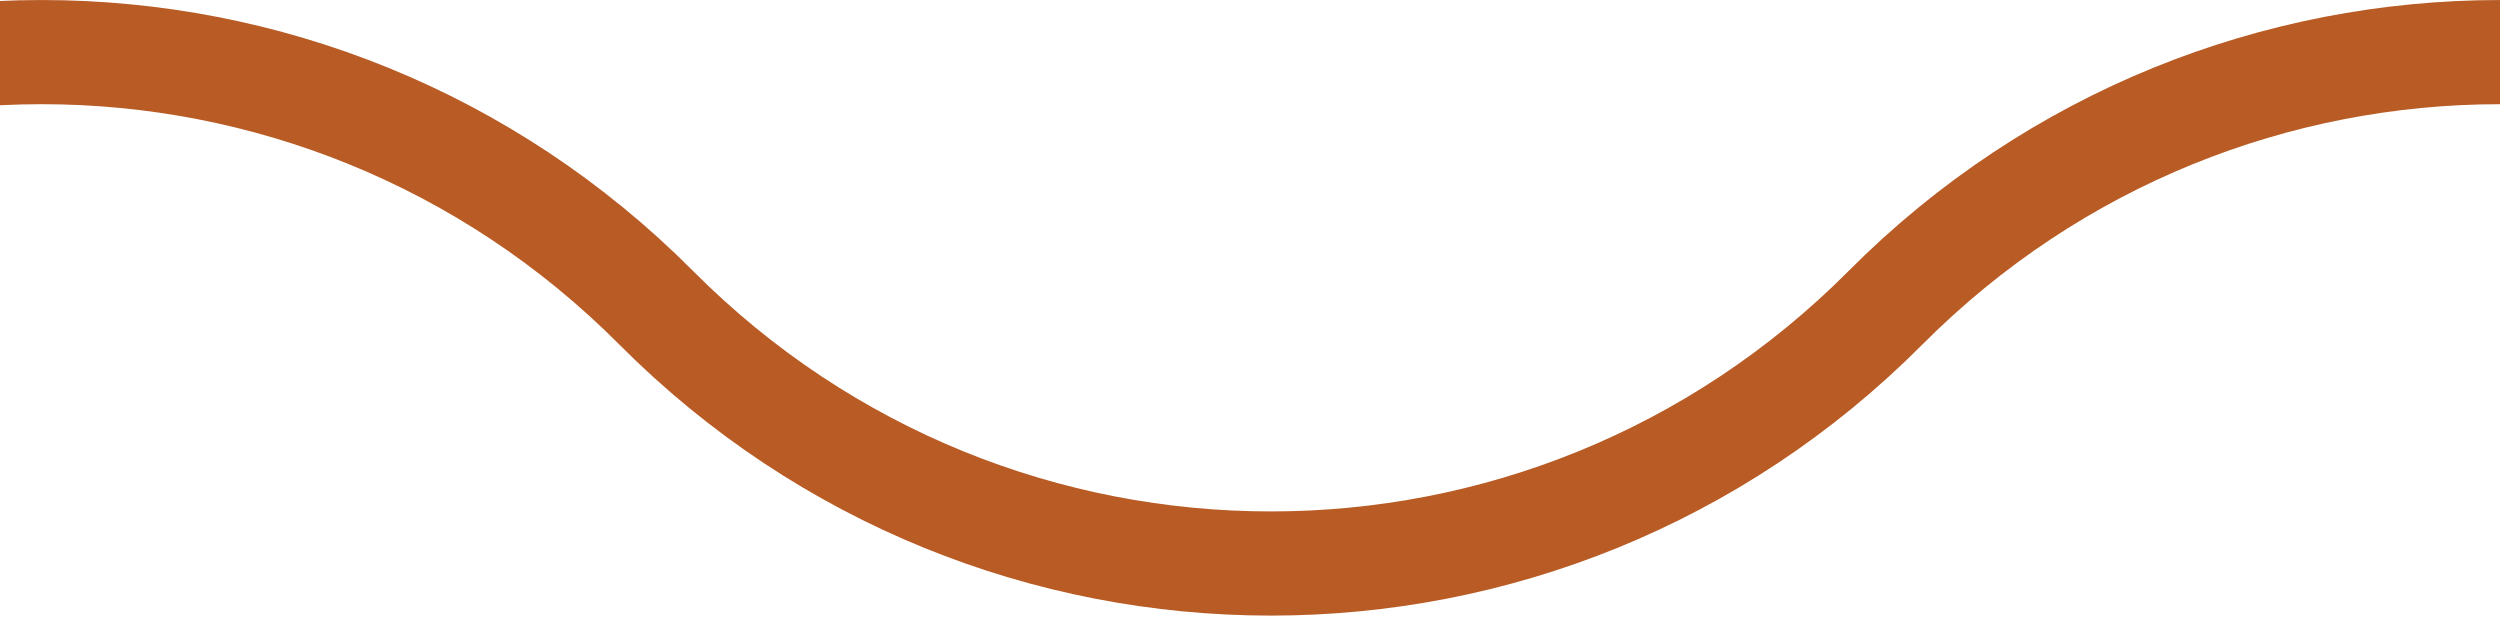 <svg width="48" height="12" viewBox="0 0 48 12" fill="none" xmlns="http://www.w3.org/2000/svg">
<g clip-path="url(#clip0)">
<path d="M-11 150.25C-4.483 143.704 6.083 143.704 12.6 150.25C19.117 156.796 29.683 156.796 36.2 150.25C42.717 143.704 53.283 143.704 59.8 150.25C66.317 156.796 76.883 156.796 83.4 150.25C89.917 143.704 100.483 143.704 107 150.25C113.517 156.796 124.083 156.796 130.6 150.25C137.117 143.704 147.683 143.704 154.2 150.25C160.717 156.796 171.283 156.796 177.8 150.25C184.317 143.704 194.883 143.704 201.4 150.25C207.917 156.796 218.483 156.796 225 150.25M-11 162.278C-4.483 155.732 6.083 155.732 12.6 162.278C19.117 168.824 29.683 168.824 36.2 162.278C42.717 155.732 53.283 155.732 59.8 162.278C66.317 168.824 76.883 168.824 83.4 162.278C89.917 155.732 100.483 155.732 107 162.278C113.517 168.824 124.083 168.824 130.6 162.278C137.117 155.732 147.683 155.732 154.2 162.278C160.717 168.824 171.283 168.824 177.8 162.278C184.317 155.732 194.883 155.732 201.4 162.278C207.917 168.824 218.483 168.824 225 162.278M-11 174.307C-4.483 167.761 6.083 167.761 12.6 174.307C19.117 180.853 29.683 180.853 36.2 174.307C42.717 167.761 53.283 167.761 59.8 174.307C66.317 180.853 76.883 180.853 83.4 174.307C89.917 167.761 100.483 167.761 107 174.307C113.517 180.853 124.083 180.853 130.6 174.307C137.117 167.761 147.683 167.761 154.2 174.307C160.717 180.853 171.283 180.853 177.8 174.307C184.317 167.761 194.883 167.761 201.4 174.307C207.917 180.853 218.483 180.853 225 174.307M-11 186.335C-4.483 179.789 6.083 179.789 12.6 186.335C19.117 192.881 29.683 192.881 36.2 186.335C42.717 179.789 53.283 179.789 59.8 186.335C66.317 192.881 76.883 192.881 83.4 186.335C89.917 179.789 100.483 179.789 107 186.335C113.517 192.881 124.083 192.881 130.6 186.335C137.117 179.789 147.683 179.789 154.2 186.335C160.717 192.881 171.283 192.881 177.8 186.335C184.317 179.789 194.883 179.789 201.4 186.335C207.917 192.881 218.483 192.881 225 186.335M-11 198.363C-4.483 191.817 6.083 191.817 12.6 198.363C19.117 204.91 29.683 204.91 36.2 198.363C42.717 191.817 53.283 191.817 59.8 198.363C66.317 204.91 76.883 204.91 83.4 198.363C89.917 191.817 100.483 191.817 107 198.363C113.517 204.91 124.083 204.91 130.6 198.363C137.117 191.817 147.683 191.817 154.2 198.363C160.717 204.91 171.283 204.91 177.8 198.363C184.317 191.817 194.883 191.817 201.4 198.363C207.917 204.91 218.483 204.91 225 198.363M-11 210.392C-4.483 203.846 6.083 203.846 12.6 210.392C19.117 216.938 29.683 216.938 36.2 210.392C42.717 203.846 53.283 203.846 59.8 210.392C66.317 216.938 76.883 216.938 83.4 210.392C89.917 203.846 100.483 203.846 107 210.392C113.517 216.938 124.083 216.938 130.6 210.392C137.117 203.846 147.683 203.846 154.2 210.392C160.717 216.938 171.283 216.938 177.8 210.392C184.317 203.846 194.883 203.846 201.4 210.392C207.917 216.938 218.483 216.938 225 210.392M-11 222.42C-4.483 215.874 6.083 215.874 12.6 222.42C19.117 228.966 29.683 228.966 36.2 222.42C42.717 215.874 53.283 215.874 59.8 222.42C66.317 228.966 76.883 228.966 83.4 222.42C89.917 215.874 100.483 215.874 107 222.42C113.517 228.966 124.083 228.966 130.6 222.42C137.117 215.874 147.683 215.874 154.2 222.42C160.717 228.966 171.283 228.966 177.8 222.42C184.317 215.874 194.883 215.874 201.4 222.42C207.917 228.966 218.483 228.966 225 222.42M-11 78.08C-4.483 71.534 6.083 71.534 12.6 78.08C19.117 84.626 29.683 84.626 36.2 78.08C42.717 71.534 53.283 71.534 59.8 78.08C66.317 84.626 76.883 84.626 83.4 78.08C89.917 71.534 100.483 71.534 107 78.08C113.517 84.626 124.083 84.626 130.6 78.08C137.117 71.534 147.683 71.534 154.2 78.08C160.717 84.626 171.283 84.626 177.8 78.08C184.317 71.534 194.883 71.534 201.4 78.08C207.917 84.626 218.483 84.626 225 78.08M-11 90.108C-4.483 83.562 6.083 83.562 12.6 90.108C19.117 96.654 29.683 96.654 36.2 90.108C42.717 83.562 53.283 83.562 59.8 90.108C66.317 96.654 76.883 96.654 83.4 90.108C89.917 83.562 100.483 83.562 107 90.108C113.517 96.654 124.083 96.654 130.6 90.108C137.117 83.562 147.683 83.562 154.2 90.108C160.717 96.654 171.283 96.654 177.8 90.108C184.317 83.562 194.883 83.562 201.4 90.108C207.917 96.654 218.483 96.654 225 90.108M-11 102.136C-4.483 95.591 6.083 95.591 12.6 102.137C19.117 108.683 29.683 108.683 36.2 102.137C42.717 95.591 53.283 95.591 59.8 102.137C66.317 108.683 76.883 108.683 83.4 102.137C89.917 95.591 100.483 95.591 107 102.137C113.517 108.683 124.083 108.683 130.6 102.137C137.117 95.591 147.683 95.59 154.2 102.136C160.717 108.683 171.283 108.683 177.8 102.136C184.317 95.59 194.883 95.59 201.4 102.136C207.917 108.683 218.483 108.683 225 102.136M-11 114.165C-4.483 107.619 6.083 107.619 12.6 114.165C19.117 120.711 29.683 120.711 36.2 114.165C42.717 107.619 53.283 107.619 59.8 114.165C66.317 120.711 76.883 120.711 83.4 114.165C89.917 107.619 100.483 107.619 107 114.165C113.517 120.711 124.083 120.711 130.6 114.165C137.117 107.619 147.683 107.619 154.2 114.165C160.717 120.711 171.283 120.711 177.8 114.165C184.317 107.619 194.883 107.619 201.4 114.165C207.917 120.711 218.483 120.711 225 114.165M-11 126.193C-4.483 119.647 6.083 119.647 12.6 126.193C19.117 132.739 29.683 132.739 36.2 126.193C42.717 119.647 53.283 119.647 59.8 126.193C66.317 132.739 76.883 132.739 83.4 126.193C89.917 119.647 100.483 119.647 107 126.193C113.517 132.739 124.083 132.739 130.6 126.193C137.117 119.647 147.683 119.647 154.2 126.193C160.717 132.739 171.283 132.739 177.8 126.193C184.317 119.647 194.883 119.647 201.4 126.193C207.917 132.739 218.483 132.739 225 126.193M-11 138.222C-4.483 131.676 6.083 131.676 12.6 138.222C19.117 144.768 29.683 144.768 36.2 138.222C42.717 131.676 53.283 131.676 59.8 138.222C66.317 144.768 76.883 144.768 83.4 138.222C89.917 131.676 100.483 131.676 107 138.222C113.517 144.768 124.083 144.768 130.6 138.222C137.117 131.676 147.683 131.676 154.2 138.222C160.717 144.768 171.283 144.768 177.8 138.222C184.317 131.676 194.883 131.676 201.4 138.222C207.917 144.768 218.483 144.768 225 138.222M-11 5.91C-4.483 -0.636 6.083 -0.636 12.6 5.91C19.117 12.456 29.683 12.456 36.2 5.91C42.717 -0.636 53.283 -0.636 59.8 5.91C66.317 12.456 76.883 12.456 83.4 5.91C89.917 -0.636 100.483 -0.636 107 5.91C113.517 12.456 124.083 12.456 130.6 5.91C137.117 -0.636 147.683 -0.636 154.2 5.91C160.717 12.456 171.283 12.456 177.8 5.91C184.317 -0.637 194.883 -0.637 201.4 5.91C207.917 12.456 218.483 12.456 225 5.91M-11 17.938C-4.483 11.392 6.083 11.392 12.6 17.938C19.117 24.484 29.683 24.484 36.2 17.938C42.717 11.392 53.283 11.392 59.8 17.938C66.317 24.484 76.883 24.484 83.4 17.938C89.917 11.392 100.483 11.392 107 17.938C113.517 24.484 124.083 24.484 130.6 17.938C137.117 11.392 147.683 11.392 154.2 17.938C160.717 24.484 171.283 24.484 177.8 17.938C184.317 11.392 194.883 11.392 201.4 17.938C207.917 24.484 218.483 24.484 225 17.938M-11 29.966C-4.483 23.42 6.083 23.42 12.6 29.966C19.117 36.512 29.683 36.512 36.2 29.966C42.717 23.42 53.283 23.42 59.8 29.966C66.317 36.512 76.883 36.512 83.4 29.966C89.917 23.42 100.483 23.42 107 29.966C113.517 36.512 124.083 36.512 130.6 29.966C137.117 23.42 147.683 23.42 154.2 29.966C160.717 36.512 171.283 36.512 177.8 29.966C184.317 23.42 194.883 23.42 201.4 29.966C207.917 36.512 218.483 36.512 225 29.966M-11 41.995C-4.483 35.449 6.083 35.449 12.6 41.995C19.117 48.541 29.683 48.541 36.2 41.995C42.717 35.449 53.283 35.449 59.8 41.995C66.317 48.541 76.883 48.541 83.4 41.995C89.917 35.449 100.483 35.449 107 41.995C113.517 48.541 124.083 48.541 130.6 41.995C137.117 35.449 147.683 35.449 154.2 41.995C160.717 48.541 171.283 48.541 177.8 41.995C184.317 35.449 194.883 35.449 201.4 41.995C207.917 48.541 218.483 48.541 225 41.995M-11 54.023C-4.483 47.477 6.083 47.477 12.6 54.023C19.117 60.569 29.683 60.569 36.2 54.023C42.717 47.477 53.283 47.477 59.8 54.023C66.317 60.569 76.883 60.569 83.4 54.023C89.917 47.477 100.483 47.477 107 54.023C113.517 60.569 124.083 60.569 130.6 54.023C137.117 47.477 147.683 47.477 154.2 54.023C160.717 60.569 171.283 60.569 177.8 54.023C184.317 47.477 194.883 47.477 201.4 54.023C207.917 60.569 218.483 60.569 225 54.023M-11 66.051C-4.483 59.505 6.083 59.505 12.6 66.051C19.117 72.597 29.683 72.597 36.2 66.051C42.717 59.505 53.283 59.505 59.8 66.051C66.317 72.597 76.883 72.597 83.4 66.051C89.917 59.505 100.483 59.505 107 66.051C113.517 72.597 124.083 72.597 130.6 66.051C137.117 59.505 147.683 59.505 154.2 66.051C160.717 72.597 171.283 72.597 177.8 66.051C184.317 59.505 194.883 59.505 201.4 66.051C207.917 72.597 218.483 72.597 225 66.051M-11 234.449C-4.483 227.903 6.083 227.903 12.6 234.449C19.117 240.995 29.683 240.995 36.2 234.449C42.717 227.903 53.283 227.903 59.8 234.449C66.317 240.995 76.883 240.995 83.4 234.449C89.917 227.903 100.483 227.903 107 234.449C113.517 240.995 124.083 240.995 130.6 234.449C137.117 227.903 147.683 227.903 154.2 234.449C160.717 240.995 171.283 240.995 177.8 234.449C184.317 227.903 194.883 227.903 201.4 234.449C207.917 240.995 218.483 240.995 225 234.449M-11 246.477C-4.483 239.931 6.083 239.931 12.6 246.477C19.117 253.023 29.683 253.023 36.2 246.477C42.717 239.931 53.283 239.931 59.8 246.477C66.317 253.023 76.883 253.023 83.4 246.477C89.917 239.931 100.483 239.931 107 246.477C113.517 253.023 124.083 253.023 130.6 246.477C137.117 239.931 147.683 239.931 154.2 246.477C160.717 253.023 171.283 253.023 177.8 246.477C184.317 239.931 194.883 239.931 201.4 246.477C207.917 253.023 218.483 253.023 225 246.477M-11 258.505C-4.483 251.959 6.083 251.959 12.6 258.505C19.117 265.051 29.683 265.051 36.2 258.505C42.717 251.959 53.283 251.959 59.8 258.505C66.317 265.051 76.883 265.051 83.4 258.505C89.917 251.959 100.483 251.959 107 258.505C113.517 265.051 124.083 265.051 130.6 258.505C137.117 251.959 147.683 251.959 154.2 258.505C160.717 265.051 171.283 265.051 177.8 258.505C184.317 251.959 194.883 251.959 201.4 258.505C207.917 265.051 218.483 265.051 225 258.505M-11 270.534C-4.483 263.988 6.083 263.988 12.6 270.534C19.117 277.08 29.683 277.08 36.2 270.534C42.717 263.988 53.283 263.988 59.8 270.534C66.317 277.08 76.883 277.08 83.4 270.534C89.917 263.988 100.483 263.988 107 270.534C113.517 277.08 124.083 277.08 130.6 270.534C137.117 263.988 147.683 263.988 154.2 270.534C160.717 277.08 171.283 277.08 177.8 270.534C184.317 263.988 194.883 263.988 201.4 270.534C207.917 277.08 218.483 277.08 225 270.534M-11 282.562C-4.483 276.016 6.083 276.016 12.6 282.562C19.117 289.108 29.683 289.108 36.2 282.562C42.717 276.016 53.283 276.016 59.8 282.562C66.317 289.108 76.883 289.108 83.4 282.562C89.917 276.016 100.483 276.016 107 282.562C113.517 289.108 124.083 289.108 130.6 282.562C137.117 276.016 147.683 276.016 154.2 282.562C160.717 289.108 171.283 289.108 177.8 282.562C184.317 276.016 194.883 276.016 201.4 282.562C207.917 289.108 218.483 289.108 225 282.562M-11 294.59C-4.483 288.044 6.083 288.044 12.6 294.59C19.117 301.137 29.683 301.136 36.2 294.59C42.717 288.044 53.283 288.044 59.8 294.59C66.317 301.137 76.883 301.137 83.4 294.59C89.917 288.044 100.483 288.044 107 294.59C113.517 301.137 124.083 301.136 130.6 294.59C137.117 288.044 147.683 288.044 154.2 294.59C160.717 301.136 171.283 301.136 177.8 294.59C184.317 288.044 194.883 288.044 201.4 294.59C207.917 301.136 218.483 301.136 225 294.59" stroke="#B85B24" stroke-width="2"/>
</g>
<defs>
<clipPath id="clip0">
<path d="M0 0H48V12H0V0Z" fill="white"/>
</clipPath>
</defs>
</svg>